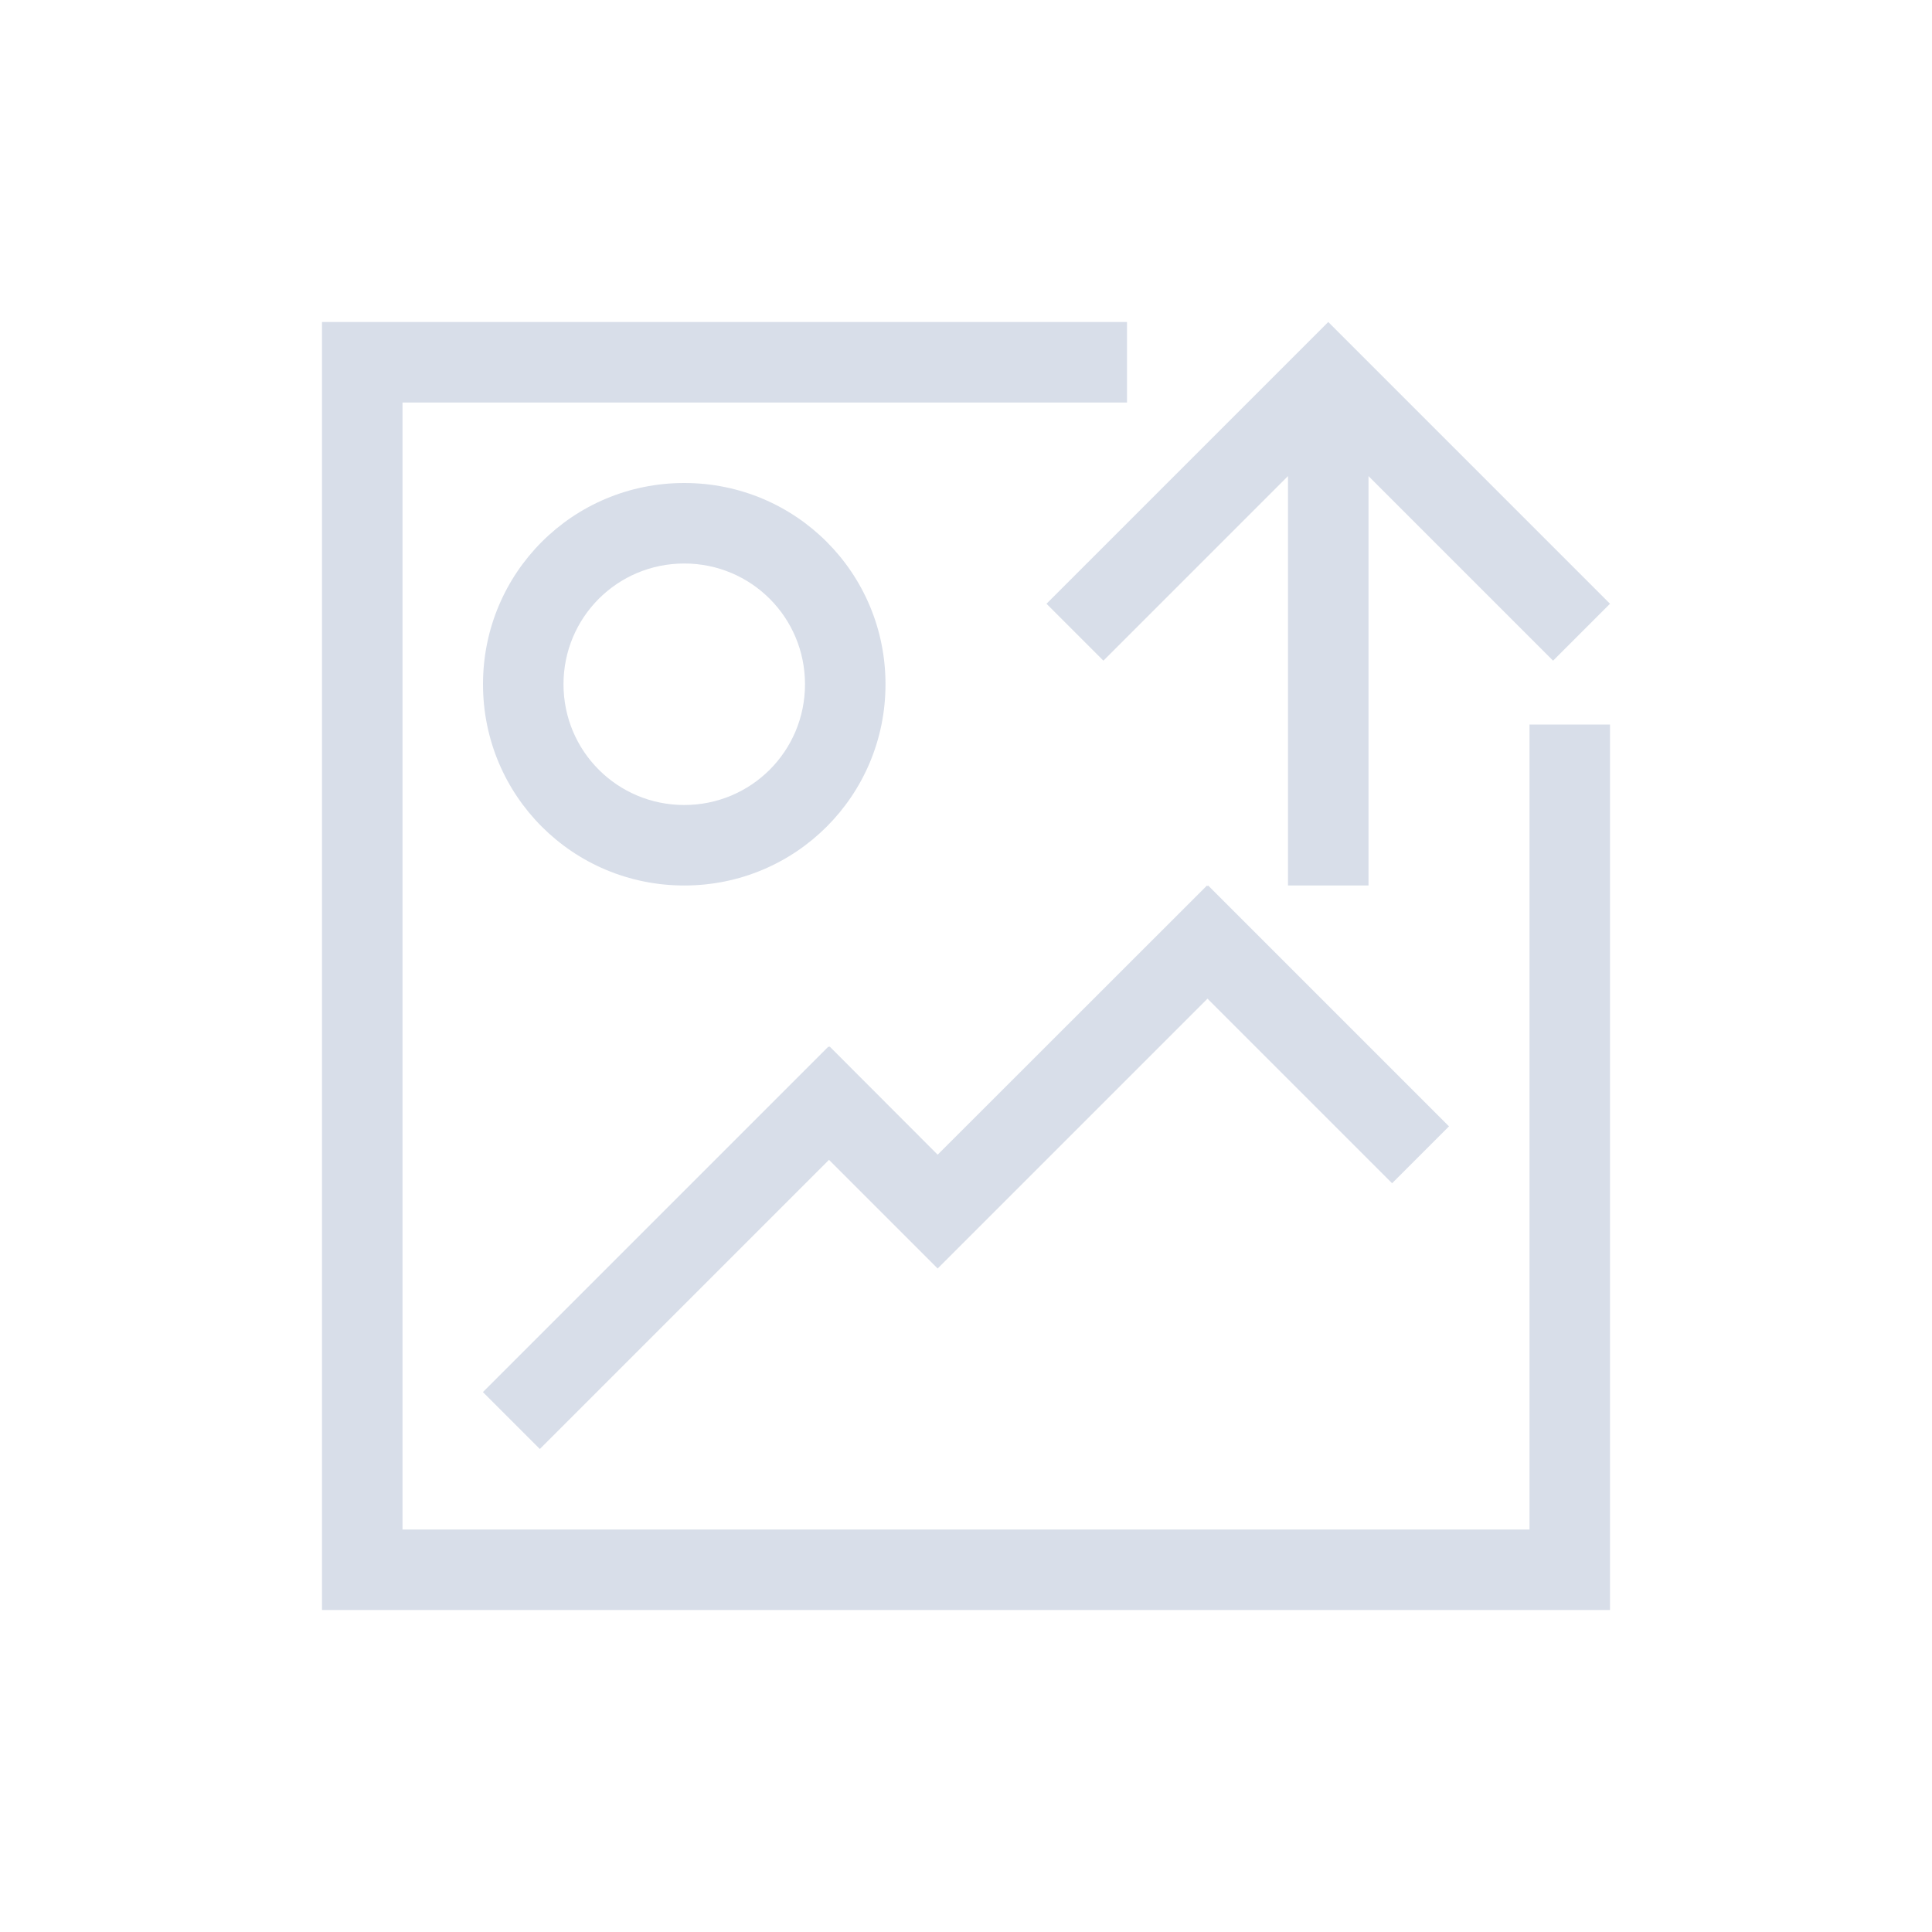 <svg viewBox="0 0 24 24" xmlns="http://www.w3.org/2000/svg">
 <defs>
  <style type="text/css">.ColorScheme-Text {
        color:#d8dee9;
      }</style>
 </defs>
 <path class="ColorScheme-Text" d="m4 4v16h16v-11h-1v10h-14v-14h9v-1h-10zm12.5 0-3.5 3.5 0.707 0.707 2.293-2.293v5.086h1v-5.086l2.293 2.293 0.707-0.707-3.5-3.5zm-8 2c-1.385 0-2.5 1.115-2.5 2.5s1.115 2.5 2.5 2.5 2.5-1.115 2.5-2.5-1.115-2.5-2.5-2.5zm0 1c0.831 0 1.5 0.669 1.5 1.5s-0.669 1.5-1.5 1.5-1.5-0.669-1.5-1.5 0.669-1.5 1.5-1.5zm6.494 4-3.346 3.344-1.342-1.344-0.006 0.008-0.008-0.008-4.293 4.293 0.707 0.707 3.592-3.592 1.35 1.35 3.352-3.352 2.293 2.293 0.707-0.707-2.992-2.992-0.008 0.008-0.006-0.008z" fill="currentColor"/>
</svg>
